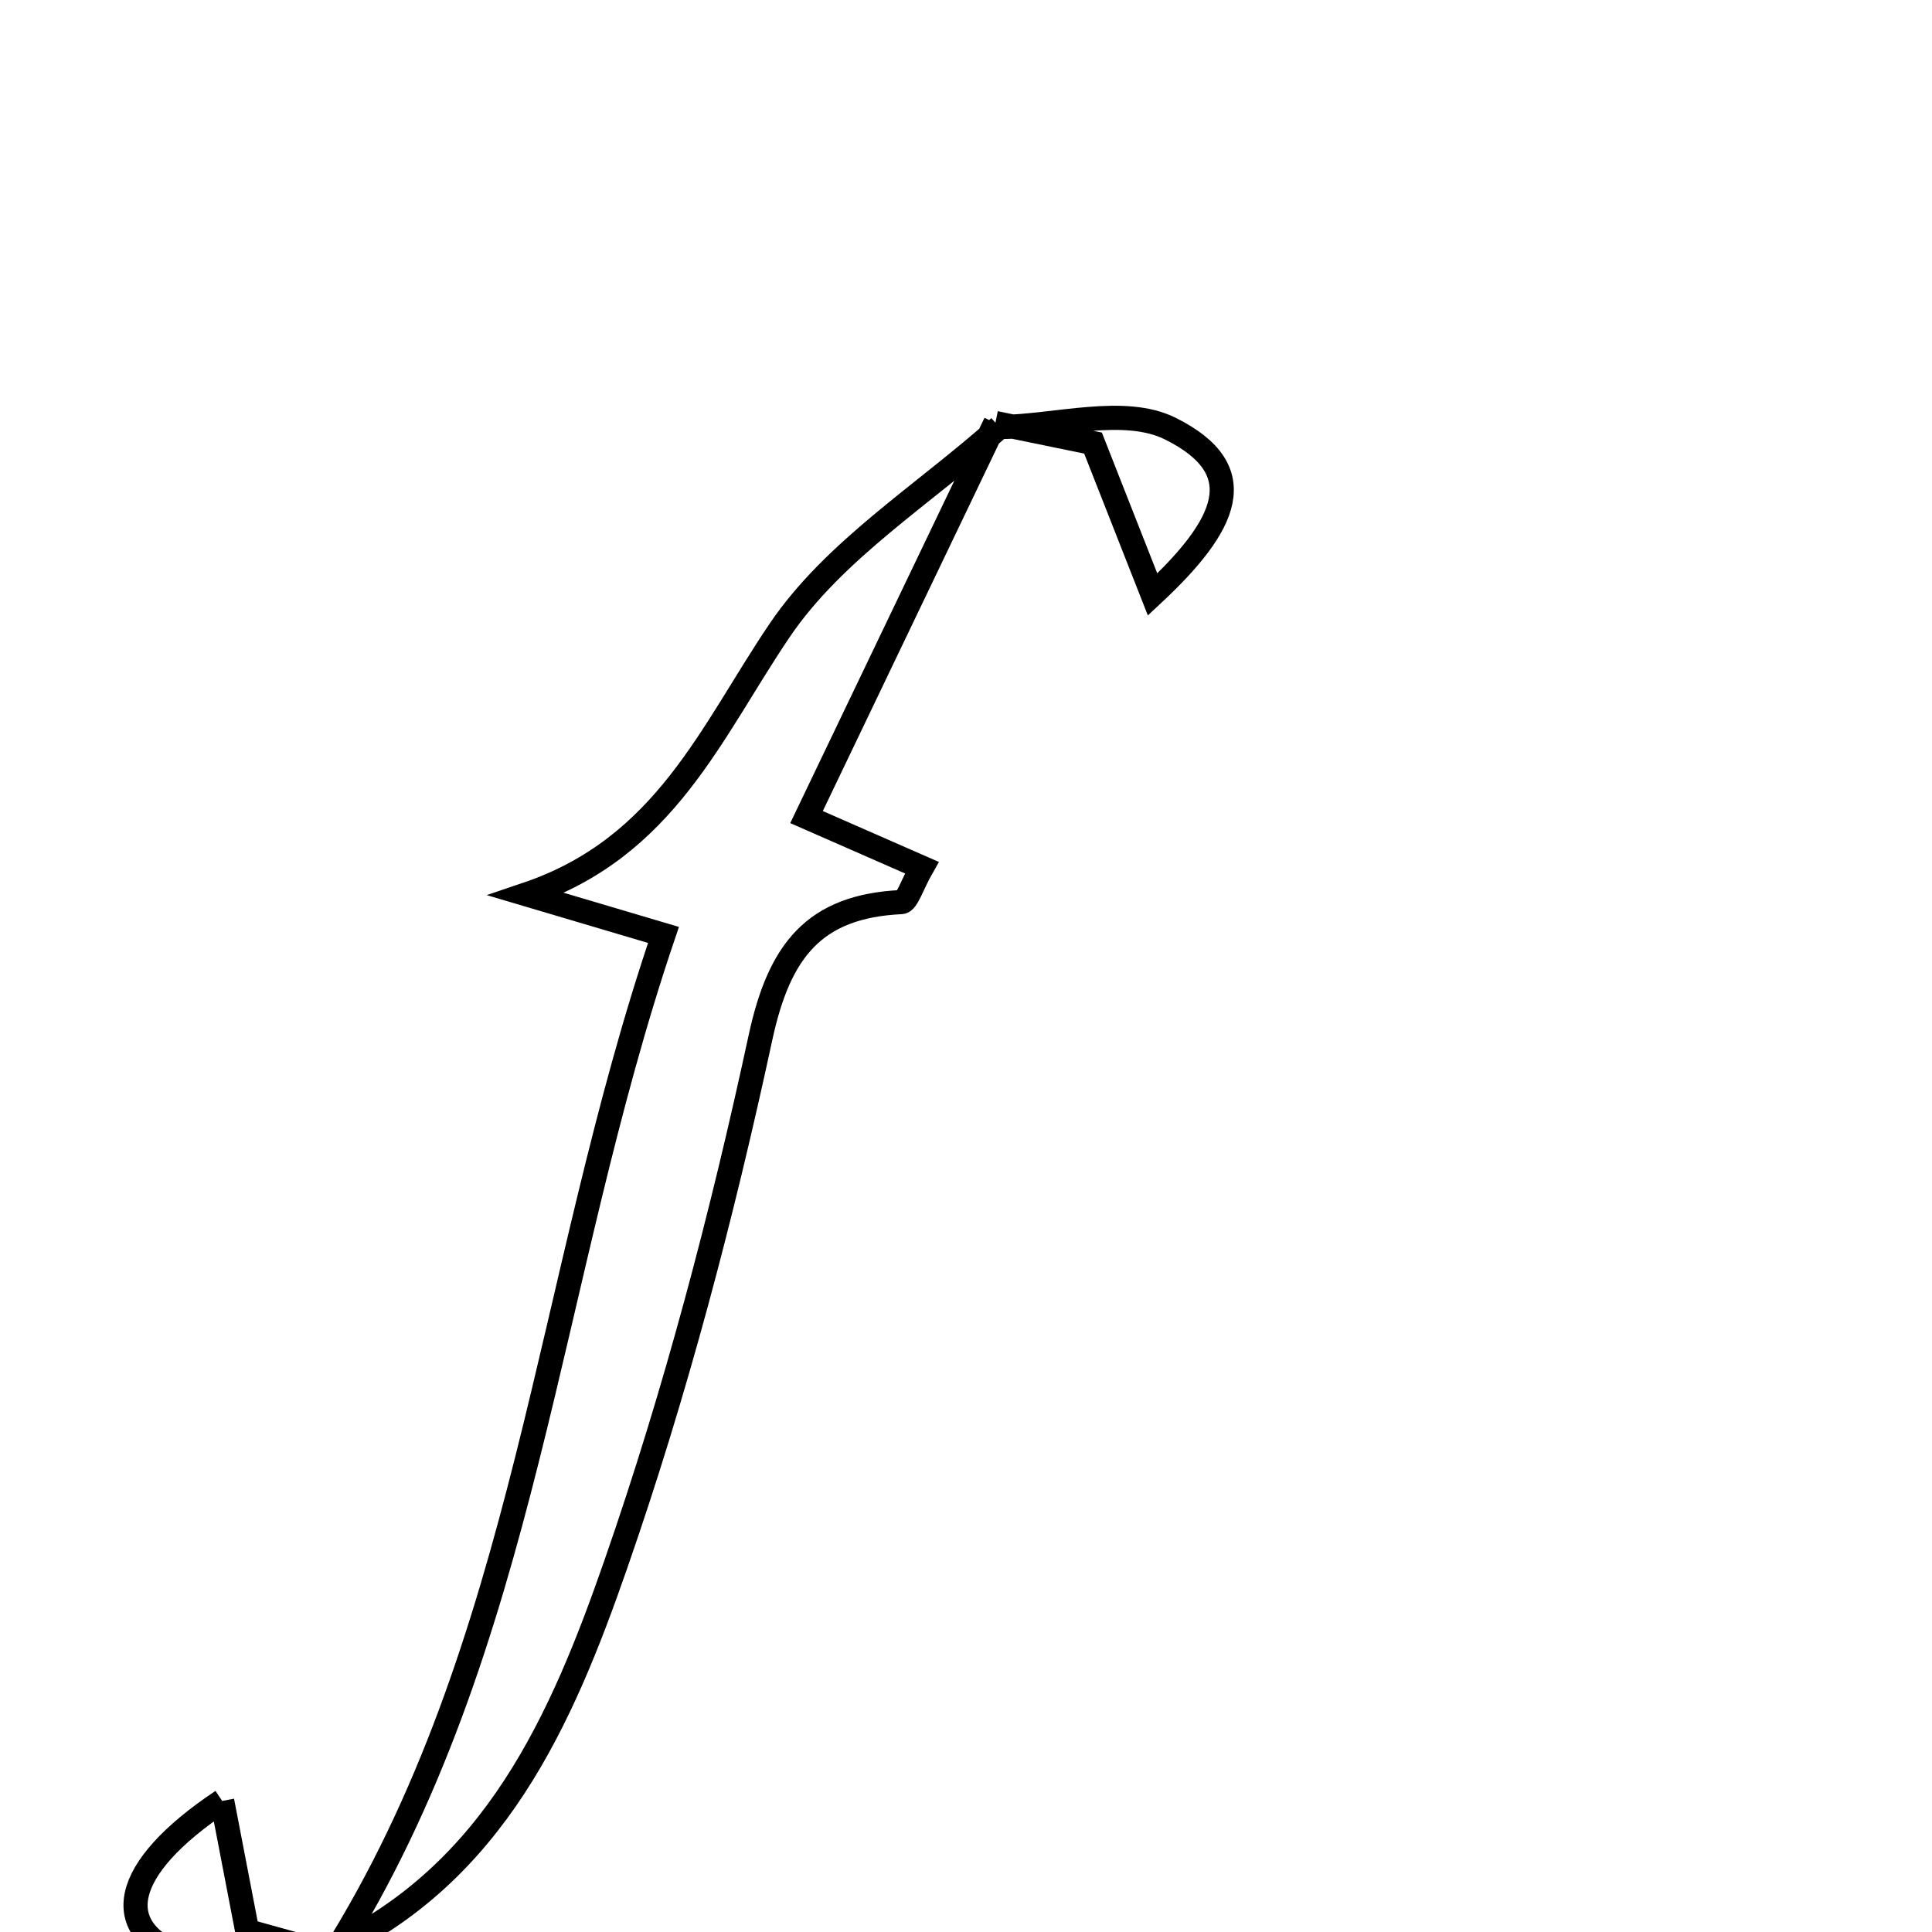 <svg xmlns="http://www.w3.org/2000/svg" viewBox="0.0 0.0 24.0 24.0" height="200px" width="200px"><path fill="none" stroke="black" stroke-width=".3" stroke-opacity="1.0"  filling="0" d="M12.365 5.255 C12.365 5.255 12.415 5.306 12.415 5.306 C13.131 5.294 13.967 5.041 14.537 5.324 C15.579 5.842 15.235 6.529 14.318 7.385 C13.989 6.548 13.783 6.025 13.578 5.504 C13.169 5.42 12.767 5.337 12.365 5.255"></path>
<path fill="none" stroke="black" stroke-width=".3" stroke-opacity="1.0"  filling="0" d="M12.365 5.255 C11.596 6.859 10.828 8.463 10.019 10.15 C10.629 10.418 11.035 10.595 11.451 10.778 C11.33 10.991 11.269 11.202 11.198 11.206 C10.111 11.257 9.68 11.811 9.447 12.889 C8.971 15.096 8.393 17.297 7.651 19.429 C6.98 21.36 6.145 23.278 4.09 24.234 L4.14 24.285 C6.554 20.443 6.782 15.915 8.242 11.614 C7.6 11.424 7.071 11.267 6.542 11.11 C8.267 10.526 8.831 9.092 9.685 7.831 C10.361 6.831 11.488 6.136 12.415 5.306 C12.415 5.306 12.365 5.255 12.365 5.255"></path>
<path fill="none" stroke="black" stroke-width=".3" stroke-opacity="1.0"  filling="0" d="M2.76 22.372 C2.87 22.944 2.963 23.426 3.071 23.988 C3.344 24.064 3.743 24.174 4.141 24.285 C4.14 24.285 4.09 24.234 4.09 24.234 C3.487 24.276 2.816 24.505 2.297 24.317 C1.354 23.975 1.491 23.217 2.76 22.372"></path></svg>